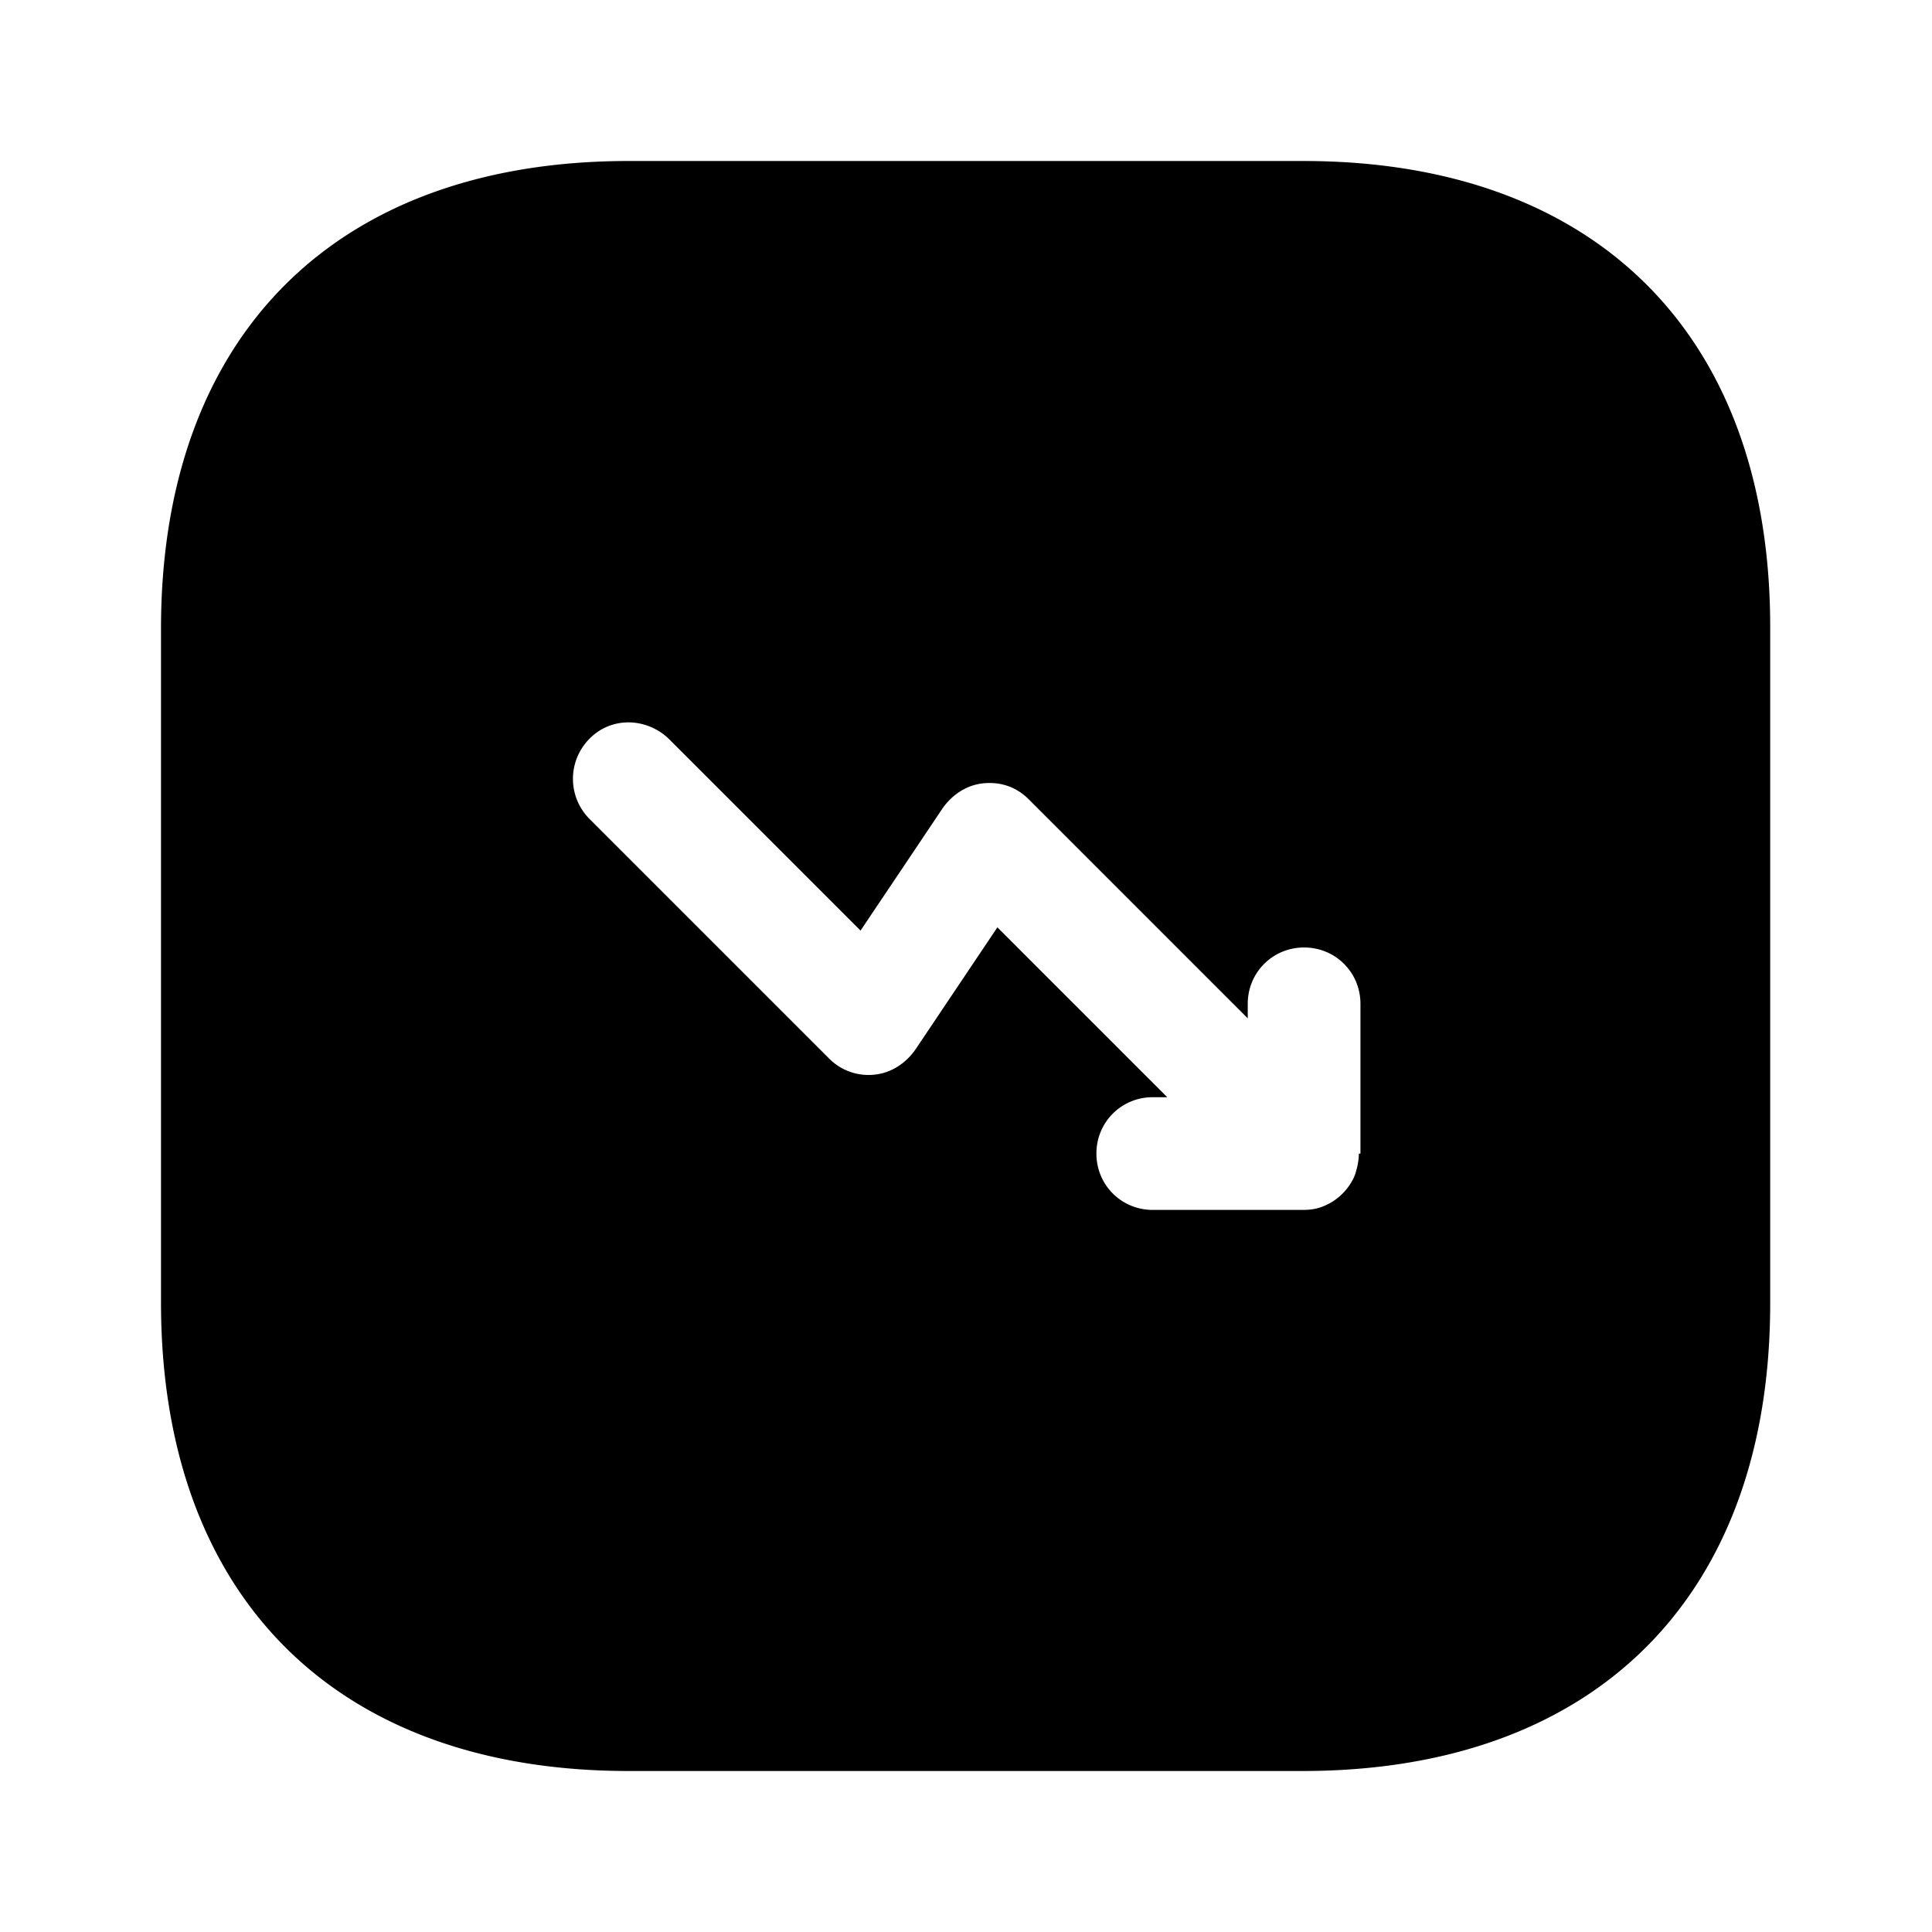 <svg width="24" height="24" fill="none" xmlns="http://www.w3.org/2000/svg" focusable="false" viewBox="0 0 24 24"><path d="M16.19 2H7.81C4.17 2 2 4.17 2 7.81v8.37C2 19.83 4.17 22 7.81 22h8.37c3.64 0 5.81-2.17 5.81-5.81V7.81C22 4.17 19.83 2 16.19 2zm.69 12.33c0 .09-.02.18-.05.27-.07.17-.21.31-.38.38-.09.04-.18.05-.27.05h-1.86c-.39 0-.7-.31-.7-.7 0-.39.31-.7.7-.7h.18l-2.11-2.11-1.02 1.52c-.12.17-.3.29-.51.31a.688.688 0 01-.56-.2l-2.98-2.98a.706.706 0 010-.99c.27-.28.71-.27.99 0l2.38 2.38 1.02-1.52c.12-.17.3-.29.51-.31.22-.02.41.05.56.2l2.72 2.72v-.18c0-.39.31-.7.7-.7.39 0 .7.31.7.7v1.86h-.02z" fill="currentColor"/></svg>